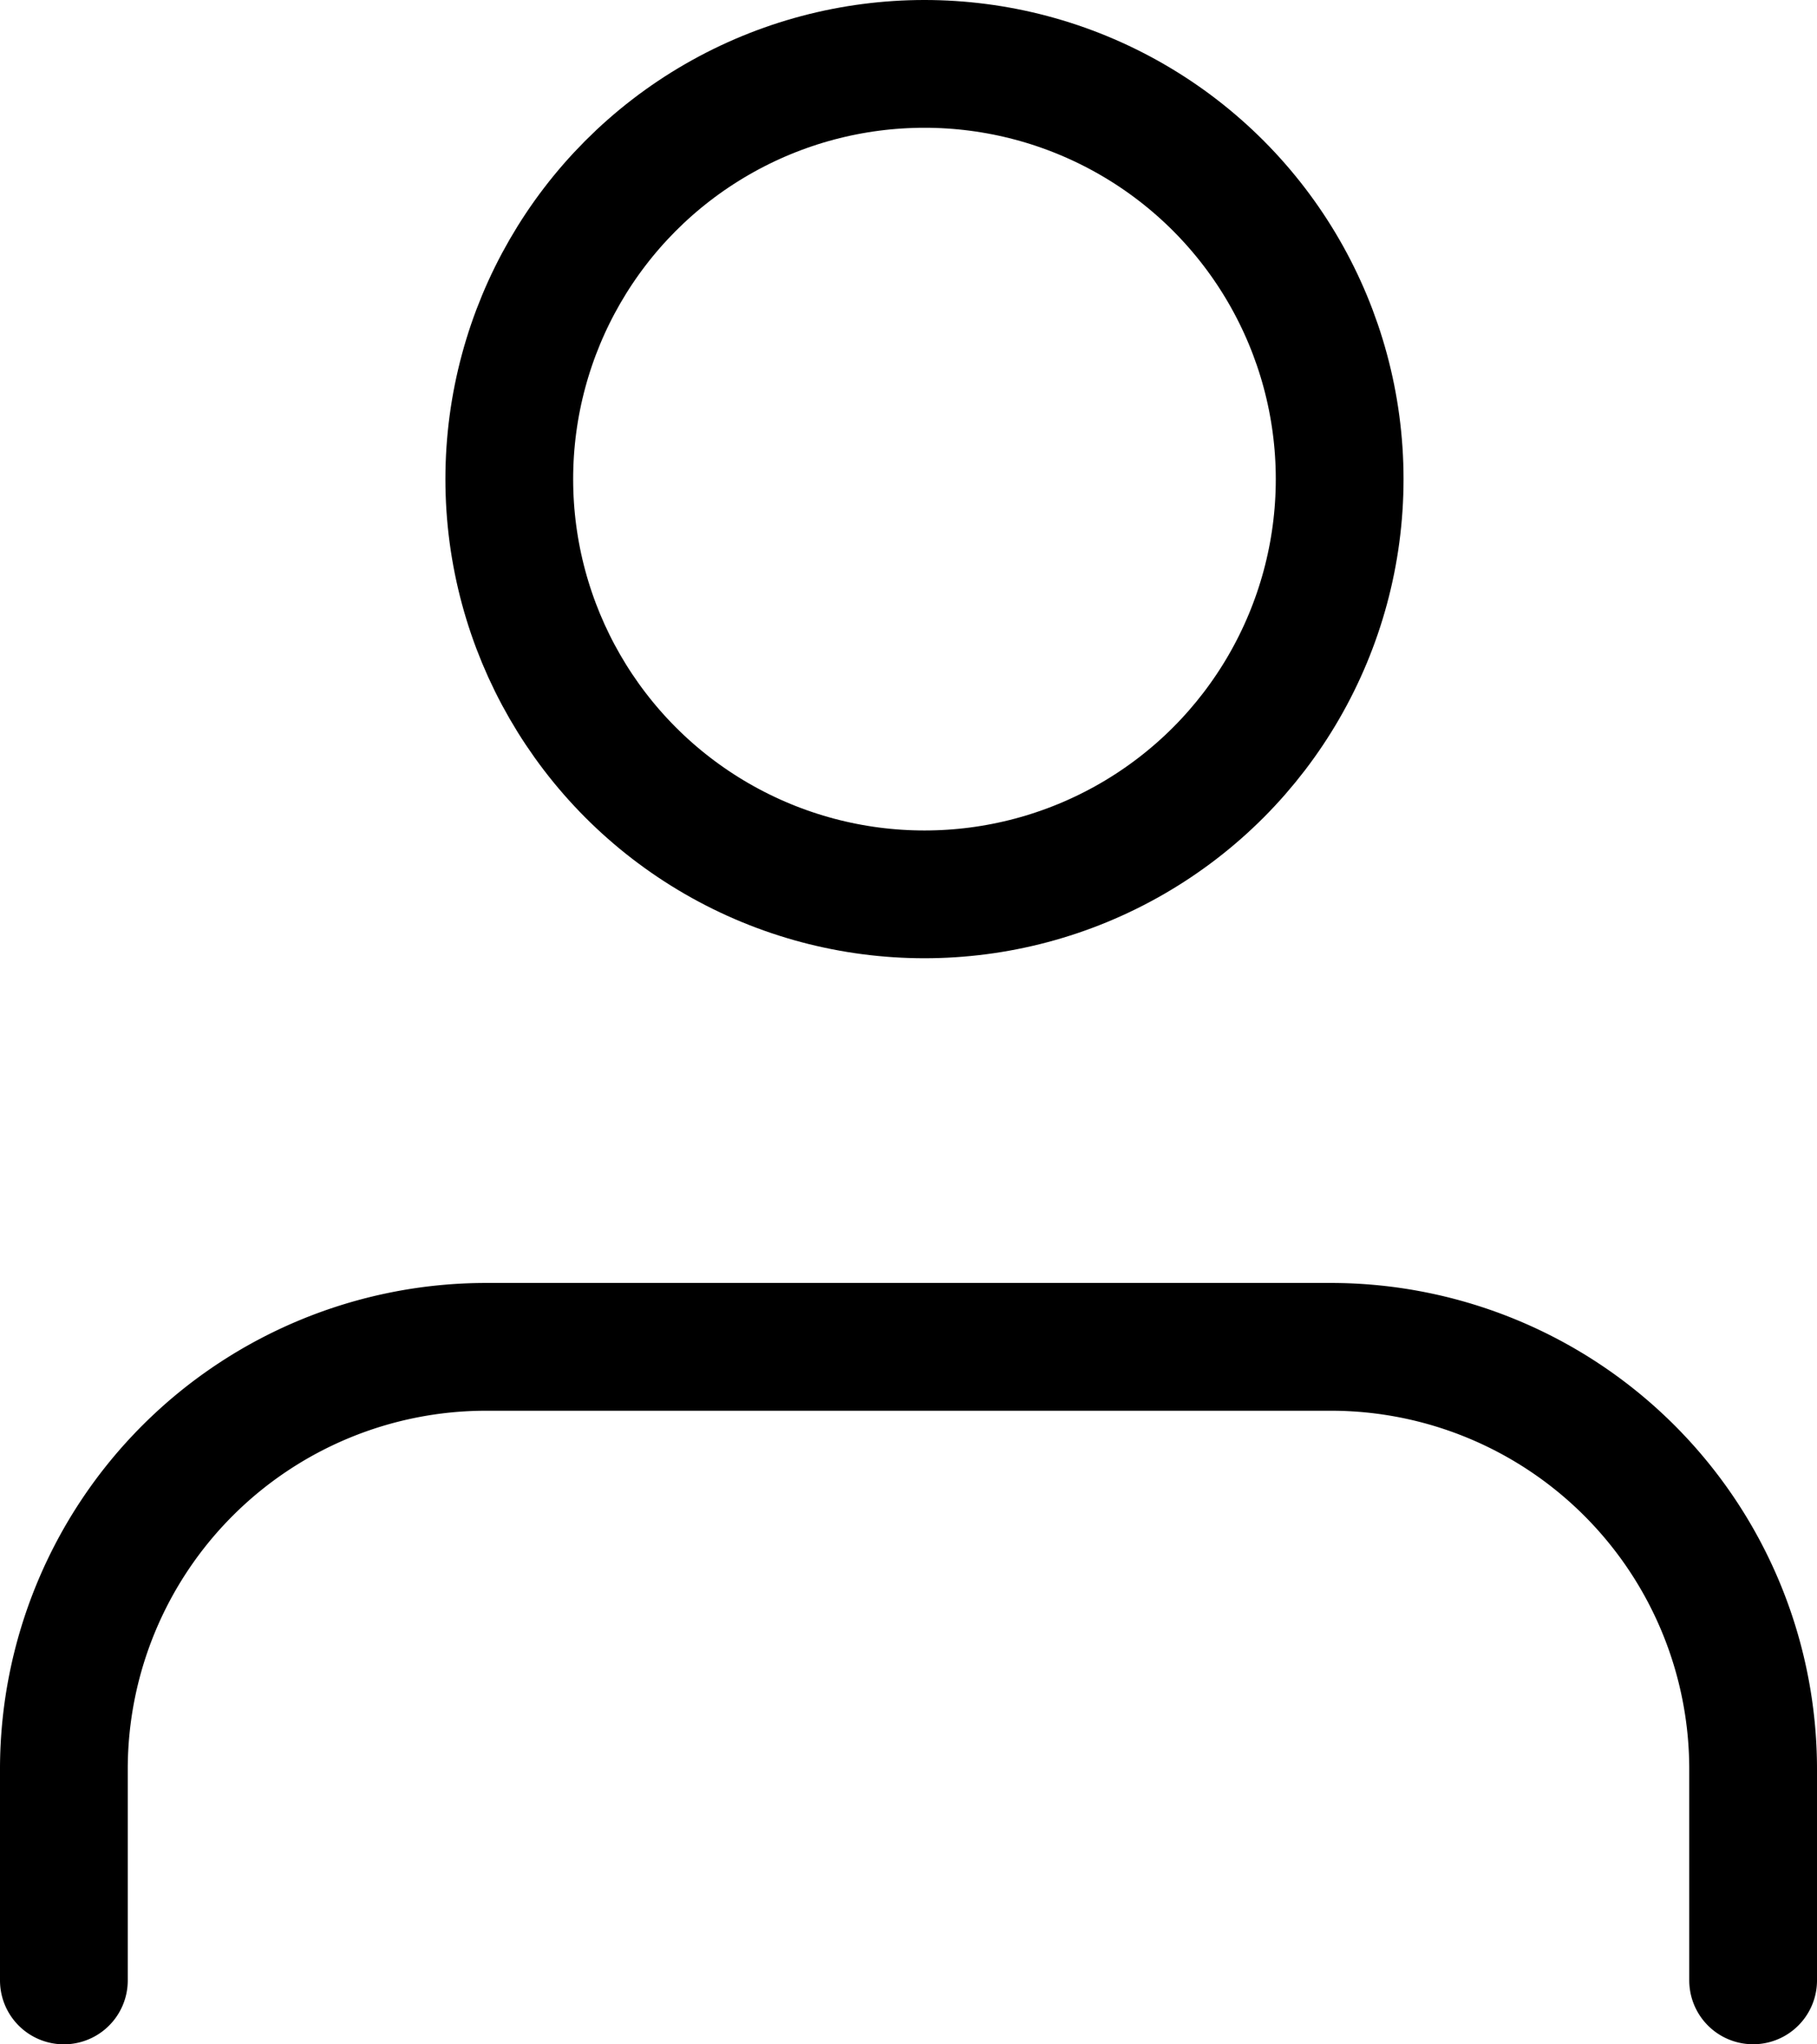 <svg xmlns="http://www.w3.org/2000/svg" width="28.446" height="32" viewBox="0 0 28.446 32">
  <g id="user" transform="translate(-3 -1.719)">
    <path id="Tracé_14" data-name="Tracé 14" d="M30.446,24.917V21.612A6.612,6.612,0,0,0,23.835,15H10.612A6.612,6.612,0,0,0,4,21.612v3.306" transform="translate(0 7.802)" fill="none" stroke="#000" stroke-linecap="round" stroke-linejoin="round" stroke-width="2"/>
    <circle id="Ellipse_18" data-name="Ellipse 18" cx="6.5" cy="6.5" r="6.5" transform="translate(10.973 2.719)" stroke-width="2" stroke="#000" stroke-linecap="round" stroke-linejoin="round" fill="none"/>
  </g>
</svg>
